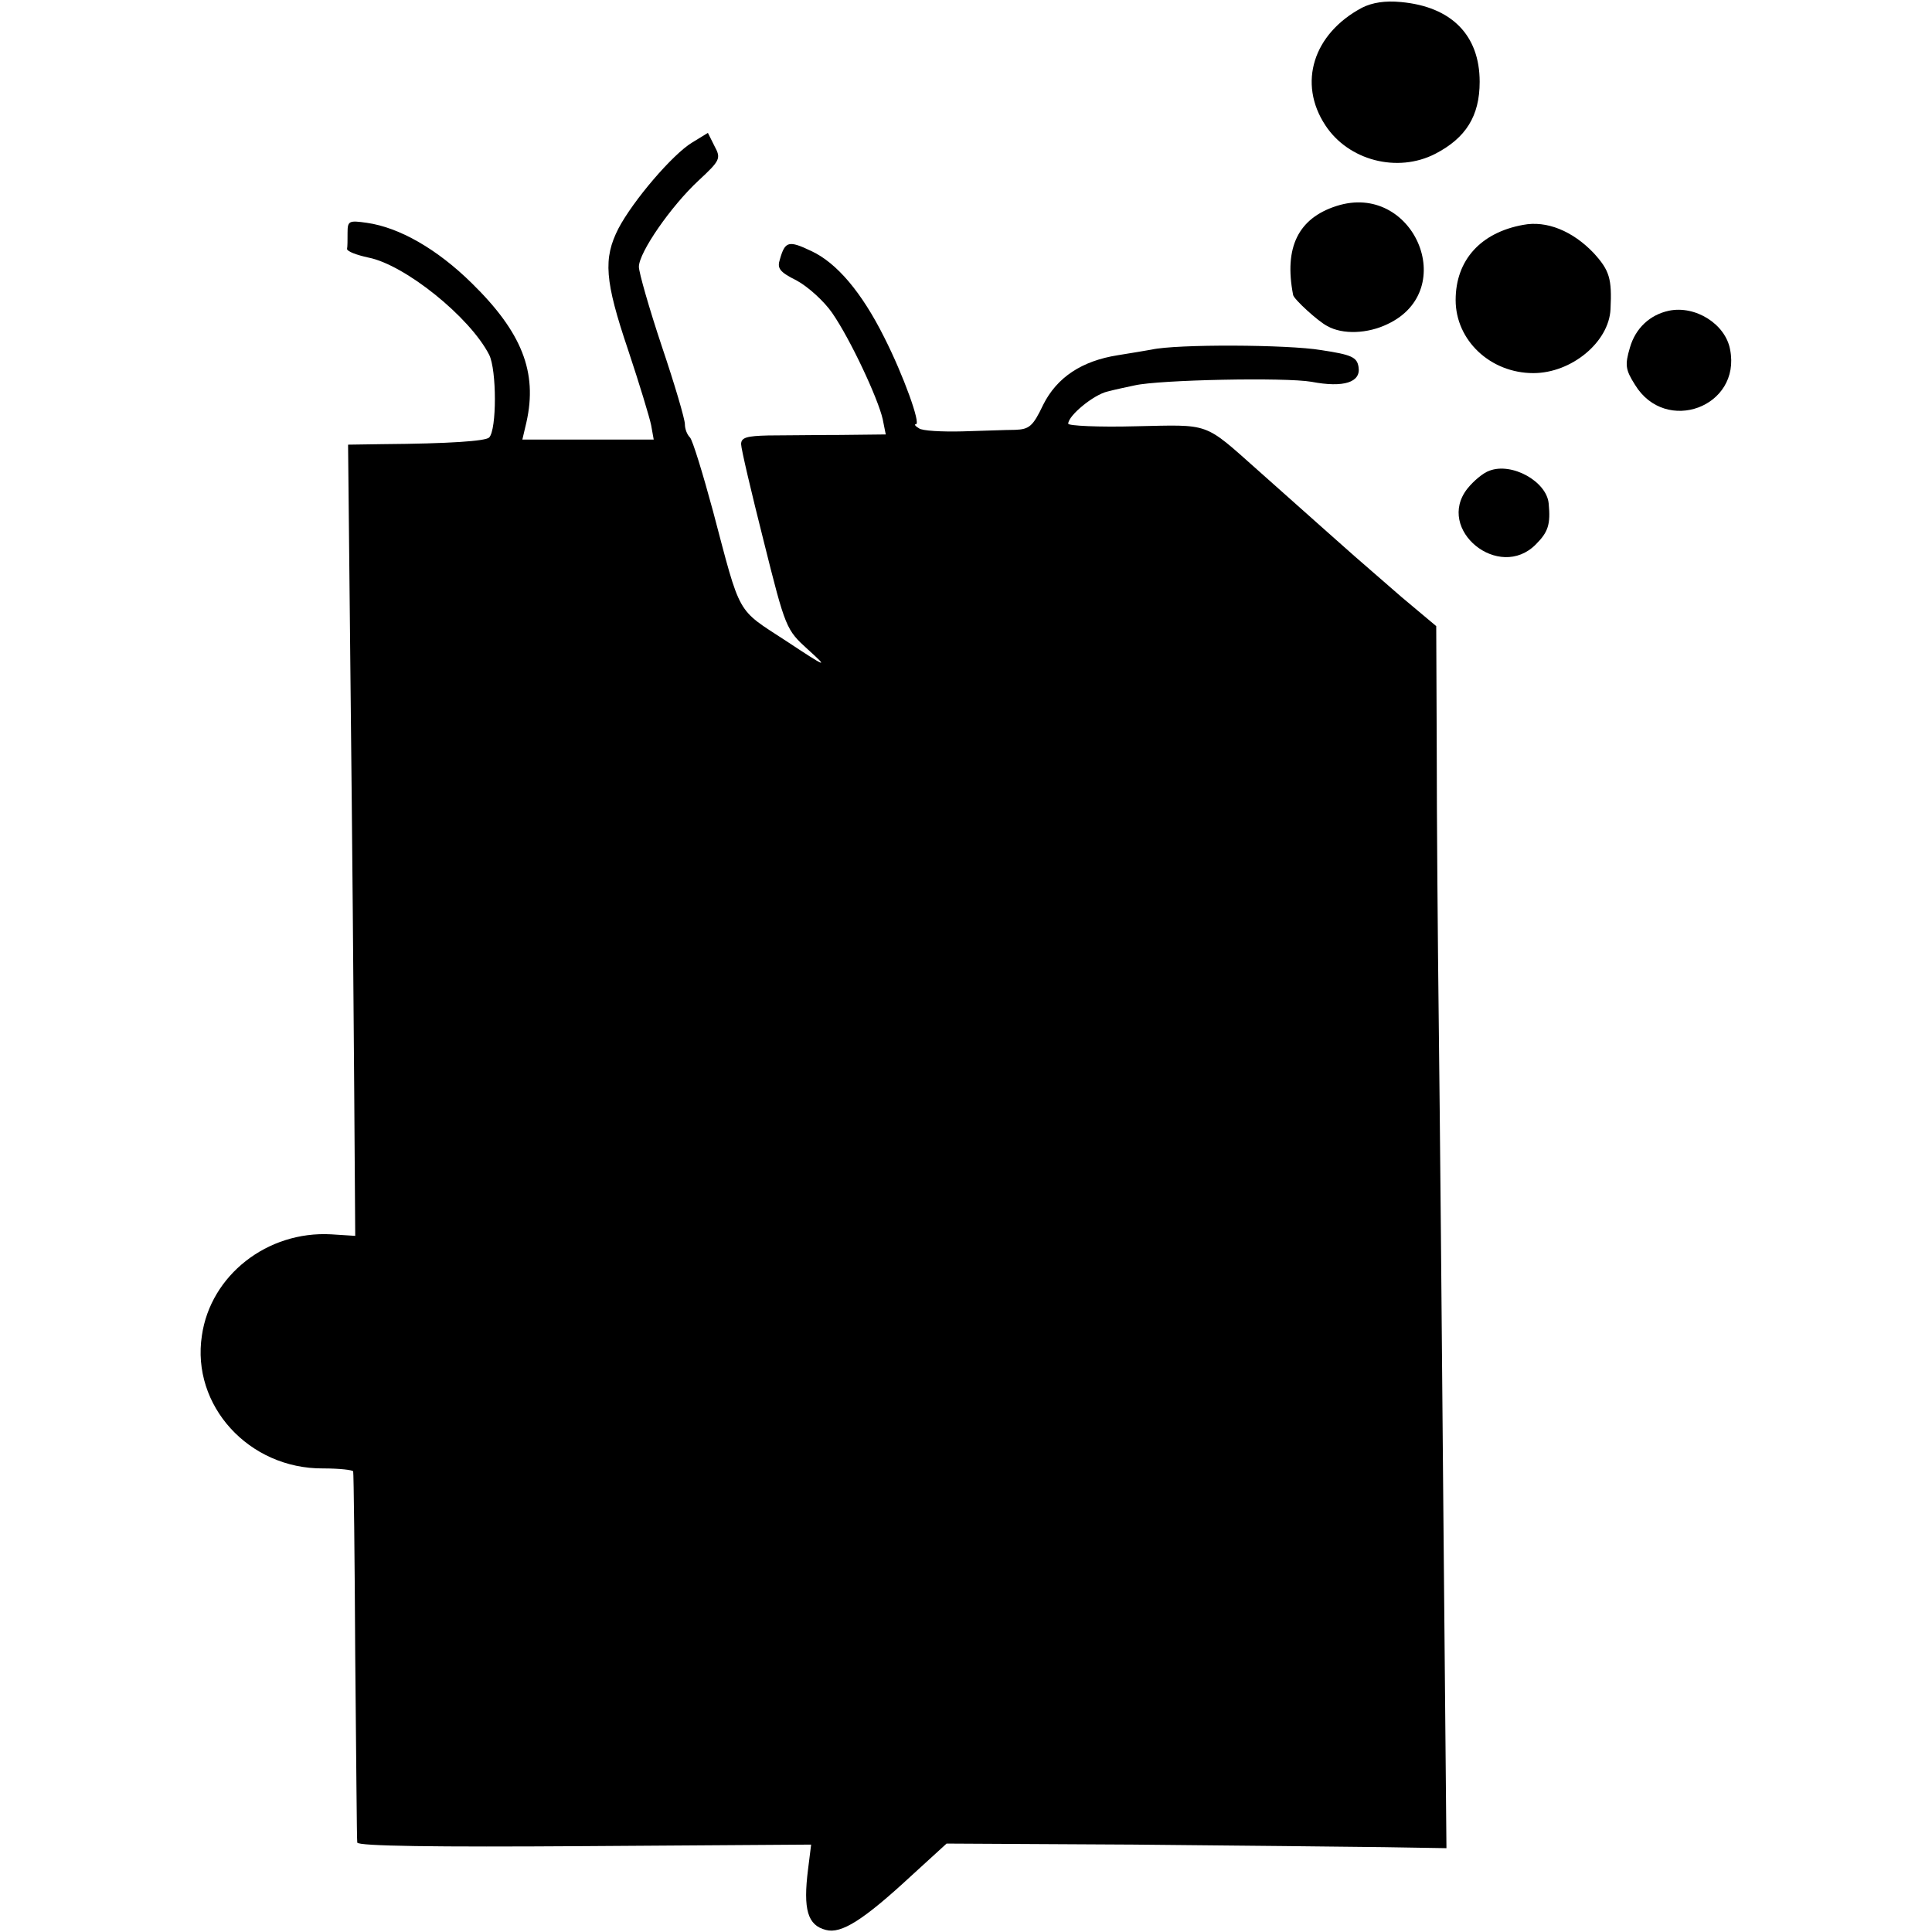 <?xml version="1.0" standalone="no"?>
<!DOCTYPE svg PUBLIC "-//W3C//DTD SVG 20010904//EN"
 "http://www.w3.org/TR/2001/REC-SVG-20010904/DTD/svg10.dtd">
<svg version="1.0" xmlns="http://www.w3.org/2000/svg"
 width="378pt" height="378pt" viewBox="0 0 378 378"
 preserveAspectRatio="xMidYMid meet">
<g transform="translate(0,378) scale(0.1,-0.1)"
fill="#000000" stroke="none">
<path d="M2665 3765 c-96 -51 -126 -148 -72 -230 45 -69 141 -94 215 -56 60
31 87 74 87 141 0 91 -55 147 -154 156 -31 3 -56 -1 -76 -11z"/>
<path d="M1354 3501 c-38 -23 -115 -113 -144 -168 -30 -59 -27 -102 19 -238
22 -66 42 -132 45 -147 l5 -28 -129 0 -128 0 8 34 c22 98 -9 176 -107 272 -68
67 -142 109 -205 118 -35 5 -38 4 -38 -19 0 -14 0 -28 -1 -32 0 -5 19 -12 42
-17 71 -14 198 -116 236 -190 15 -30 15 -147 0 -162 -7 -7 -77 -12 -209 -13
l-67 -1 5 -487 c3 -269 6 -617 7 -774 l2 -287 -47 3 c-125 7 -236 -80 -253
-198 -21 -137 92 -261 237 -260 32 0 59 -3 59 -6 1 -3 3 -166 4 -361 2 -195 3
-359 4 -365 1 -7 154 -9 444 -7 l444 3 -6 -48 c-10 -79 -1 -110 35 -119 30 -8
73 19 167 106 l69 63 366 -2 c202 -2 422 -4 490 -5 l122 -2 -6 655 c-3 361 -7
791 -9 956 -2 165 -4 408 -4 540 l-1 240 -68 57 c-37 32 -78 68 -92 80 -27 24
-69 61 -189 168 -107 95 -92 89 -239 86 -73 -2 -132 1 -132 5 0 16 50 57 77
63 15 4 39 9 53 12 48 11 295 16 346 7 63 -12 97 -1 92 29 -3 19 -13 24 -73
33 -65 11 -283 12 -332 1 -11 -2 -41 -7 -66 -11 -70 -11 -119 -43 -146 -97
-20 -42 -27 -48 -55 -49 -17 0 -64 -2 -103 -3 -40 -1 -79 1 -85 6 -7 4 -10 8
-6 8 10 0 -24 95 -62 170 -44 88 -93 146 -143 169 -44 21 -51 19 -61 -16 -6
-18 -1 -25 33 -42 22 -12 53 -40 69 -63 36 -52 90 -168 99 -208 l6 -30 -89 -1
c-49 0 -113 -1 -141 -1 -42 -1 -53 -4 -53 -17 0 -9 20 -94 44 -189 43 -172 44
-174 87 -213 41 -37 37 -36 -43 17 -98 64 -88 46 -143 254 -20 74 -40 139 -45
144 -6 6 -10 17 -10 26 0 10 -20 78 -45 152 -25 75 -45 145 -45 156 0 28 63
119 117 169 42 39 44 43 31 67 l-13 26 -31 -19z"/>
<path d="M2615 3377 c-75 -24 -103 -81 -85 -174 1 -8 49 -52 67 -61 30 -17 79
-15 118 4 142 67 50 279 -100 231z"/>
<path d="M2980 3340 c-83 -15 -132 -69 -132 -147 0 -79 68 -143 152 -143 75 0
148 61 151 125 3 60 -2 76 -33 110 -41 43 -92 64 -138 55z"/>
<path d="M3265 3172 c-37 -8 -65 -34 -76 -72 -10 -34 -9 -43 10 -73 60 -98
208 -43 186 69 -9 50 -68 87 -120 76z"/>
<path d="M2914 2859 c-12 -4 -31 -20 -43 -35 -63 -80 62 -182 134 -109 24 24
29 39 25 80 -4 43 -72 81 -116 64z"/>
</g>
</svg>
